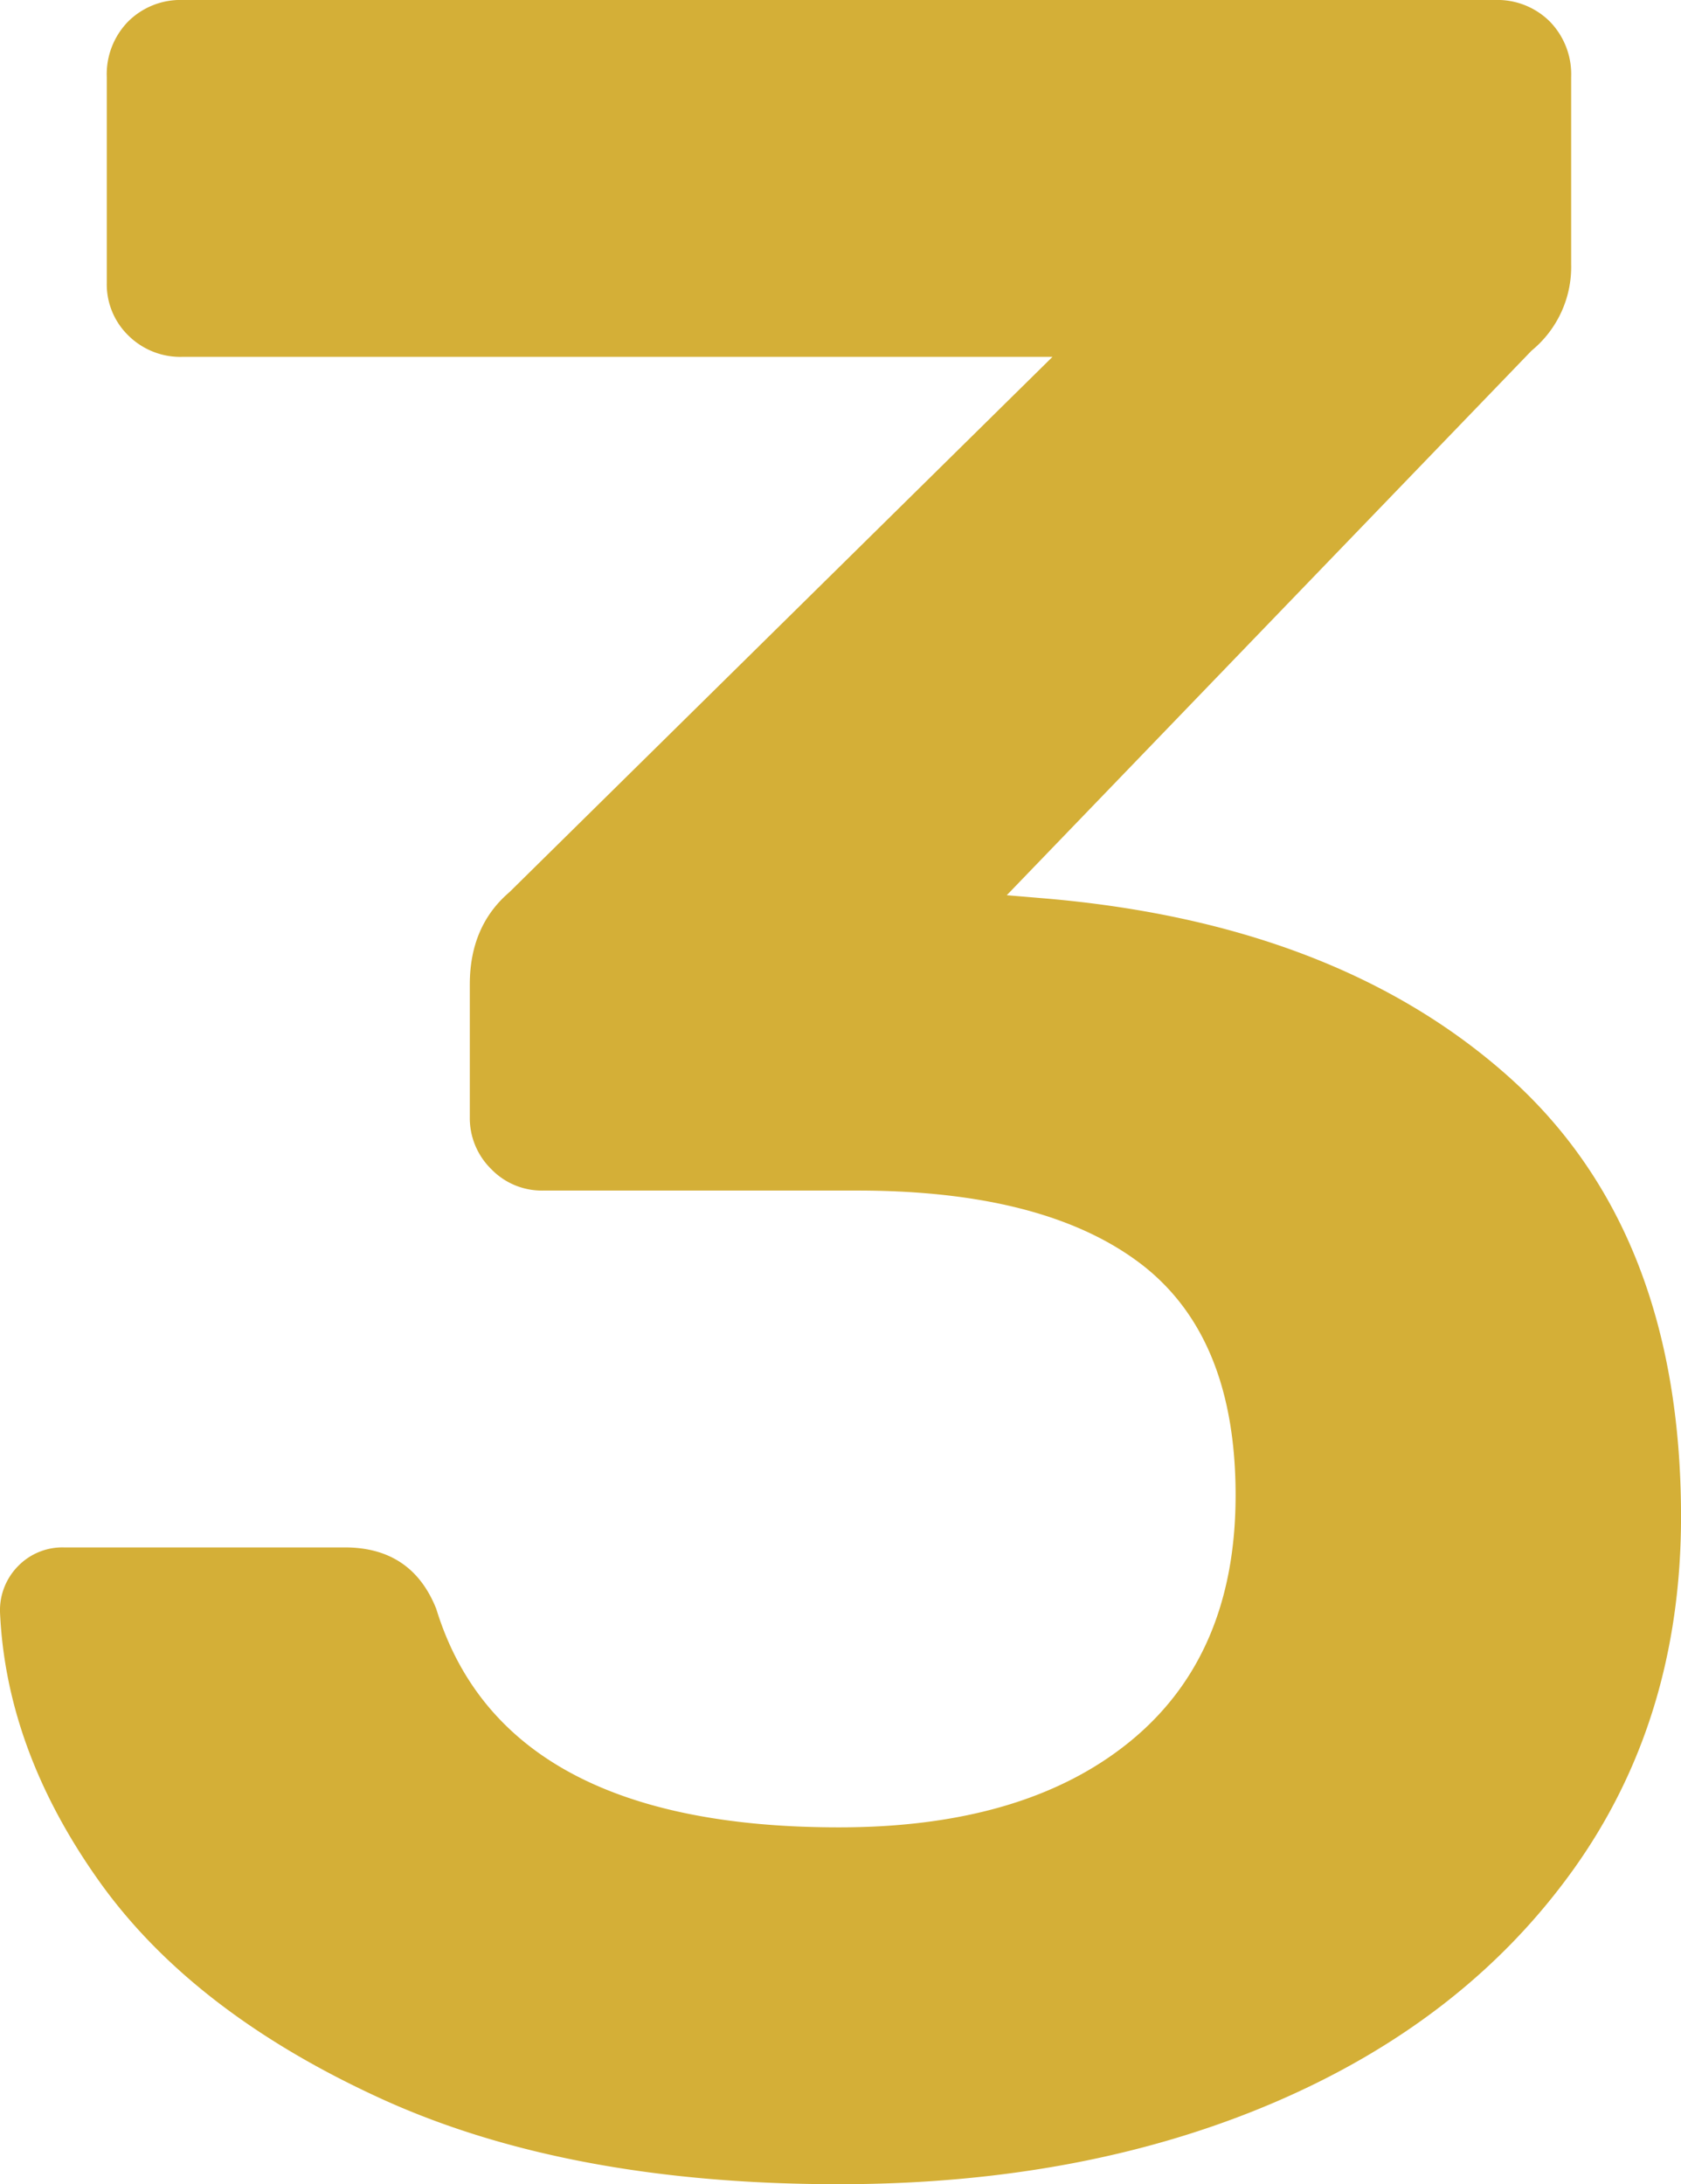<svg xmlns="http://www.w3.org/2000/svg" width="106.3mm" height="138.076mm" viewBox="0 0 301.323 391.397">
  <g id="Hausnummern">
      <g id="N-01-3-M">
        <path fill="#D4AF37" stroke="none" d="M68.084,375.961Q34.452,360.535,17.773,337.1T0,288.862a11.263,11.263,0,0,1,3.281-8.269,11.083,11.083,0,0,1,8.2-3.307H61.8q12.023,0,16.406,11.025,12.021,39.149,72.186,39.14,33.35,0,52.226-15.436t18.866-44.1q0-28.657-17.226-41.621-17.226-12.945-50.585-12.954H97.342a12.583,12.583,0,0,1-9.3-3.859,12.783,12.783,0,0,1-3.828-9.371V176.4q0-10.466,7.109-16.537l97.342-95.92H32.812a13.243,13.243,0,0,1-9.844-3.859,12.785,12.785,0,0,1-3.828-9.372V13.782a13.488,13.488,0,0,1,3.828-9.923A13.273,13.273,0,0,1,32.812,0H267.964a13.3,13.3,0,0,1,9.844,3.859,13.523,13.523,0,0,1,3.827,9.923V47.409a19.4,19.4,0,0,1-7.108,15.435l-94.062,97.573,6.563.552q52.5,4.419,83.4,31.973,30.889,27.573,30.9,78.831,0,36.384-19.414,63.395t-53.593,41.621q-34.184,14.6-77.928,14.608Q101.709,391.4,68.084,375.961Z"/>
      </g>
    </g>
</svg>

